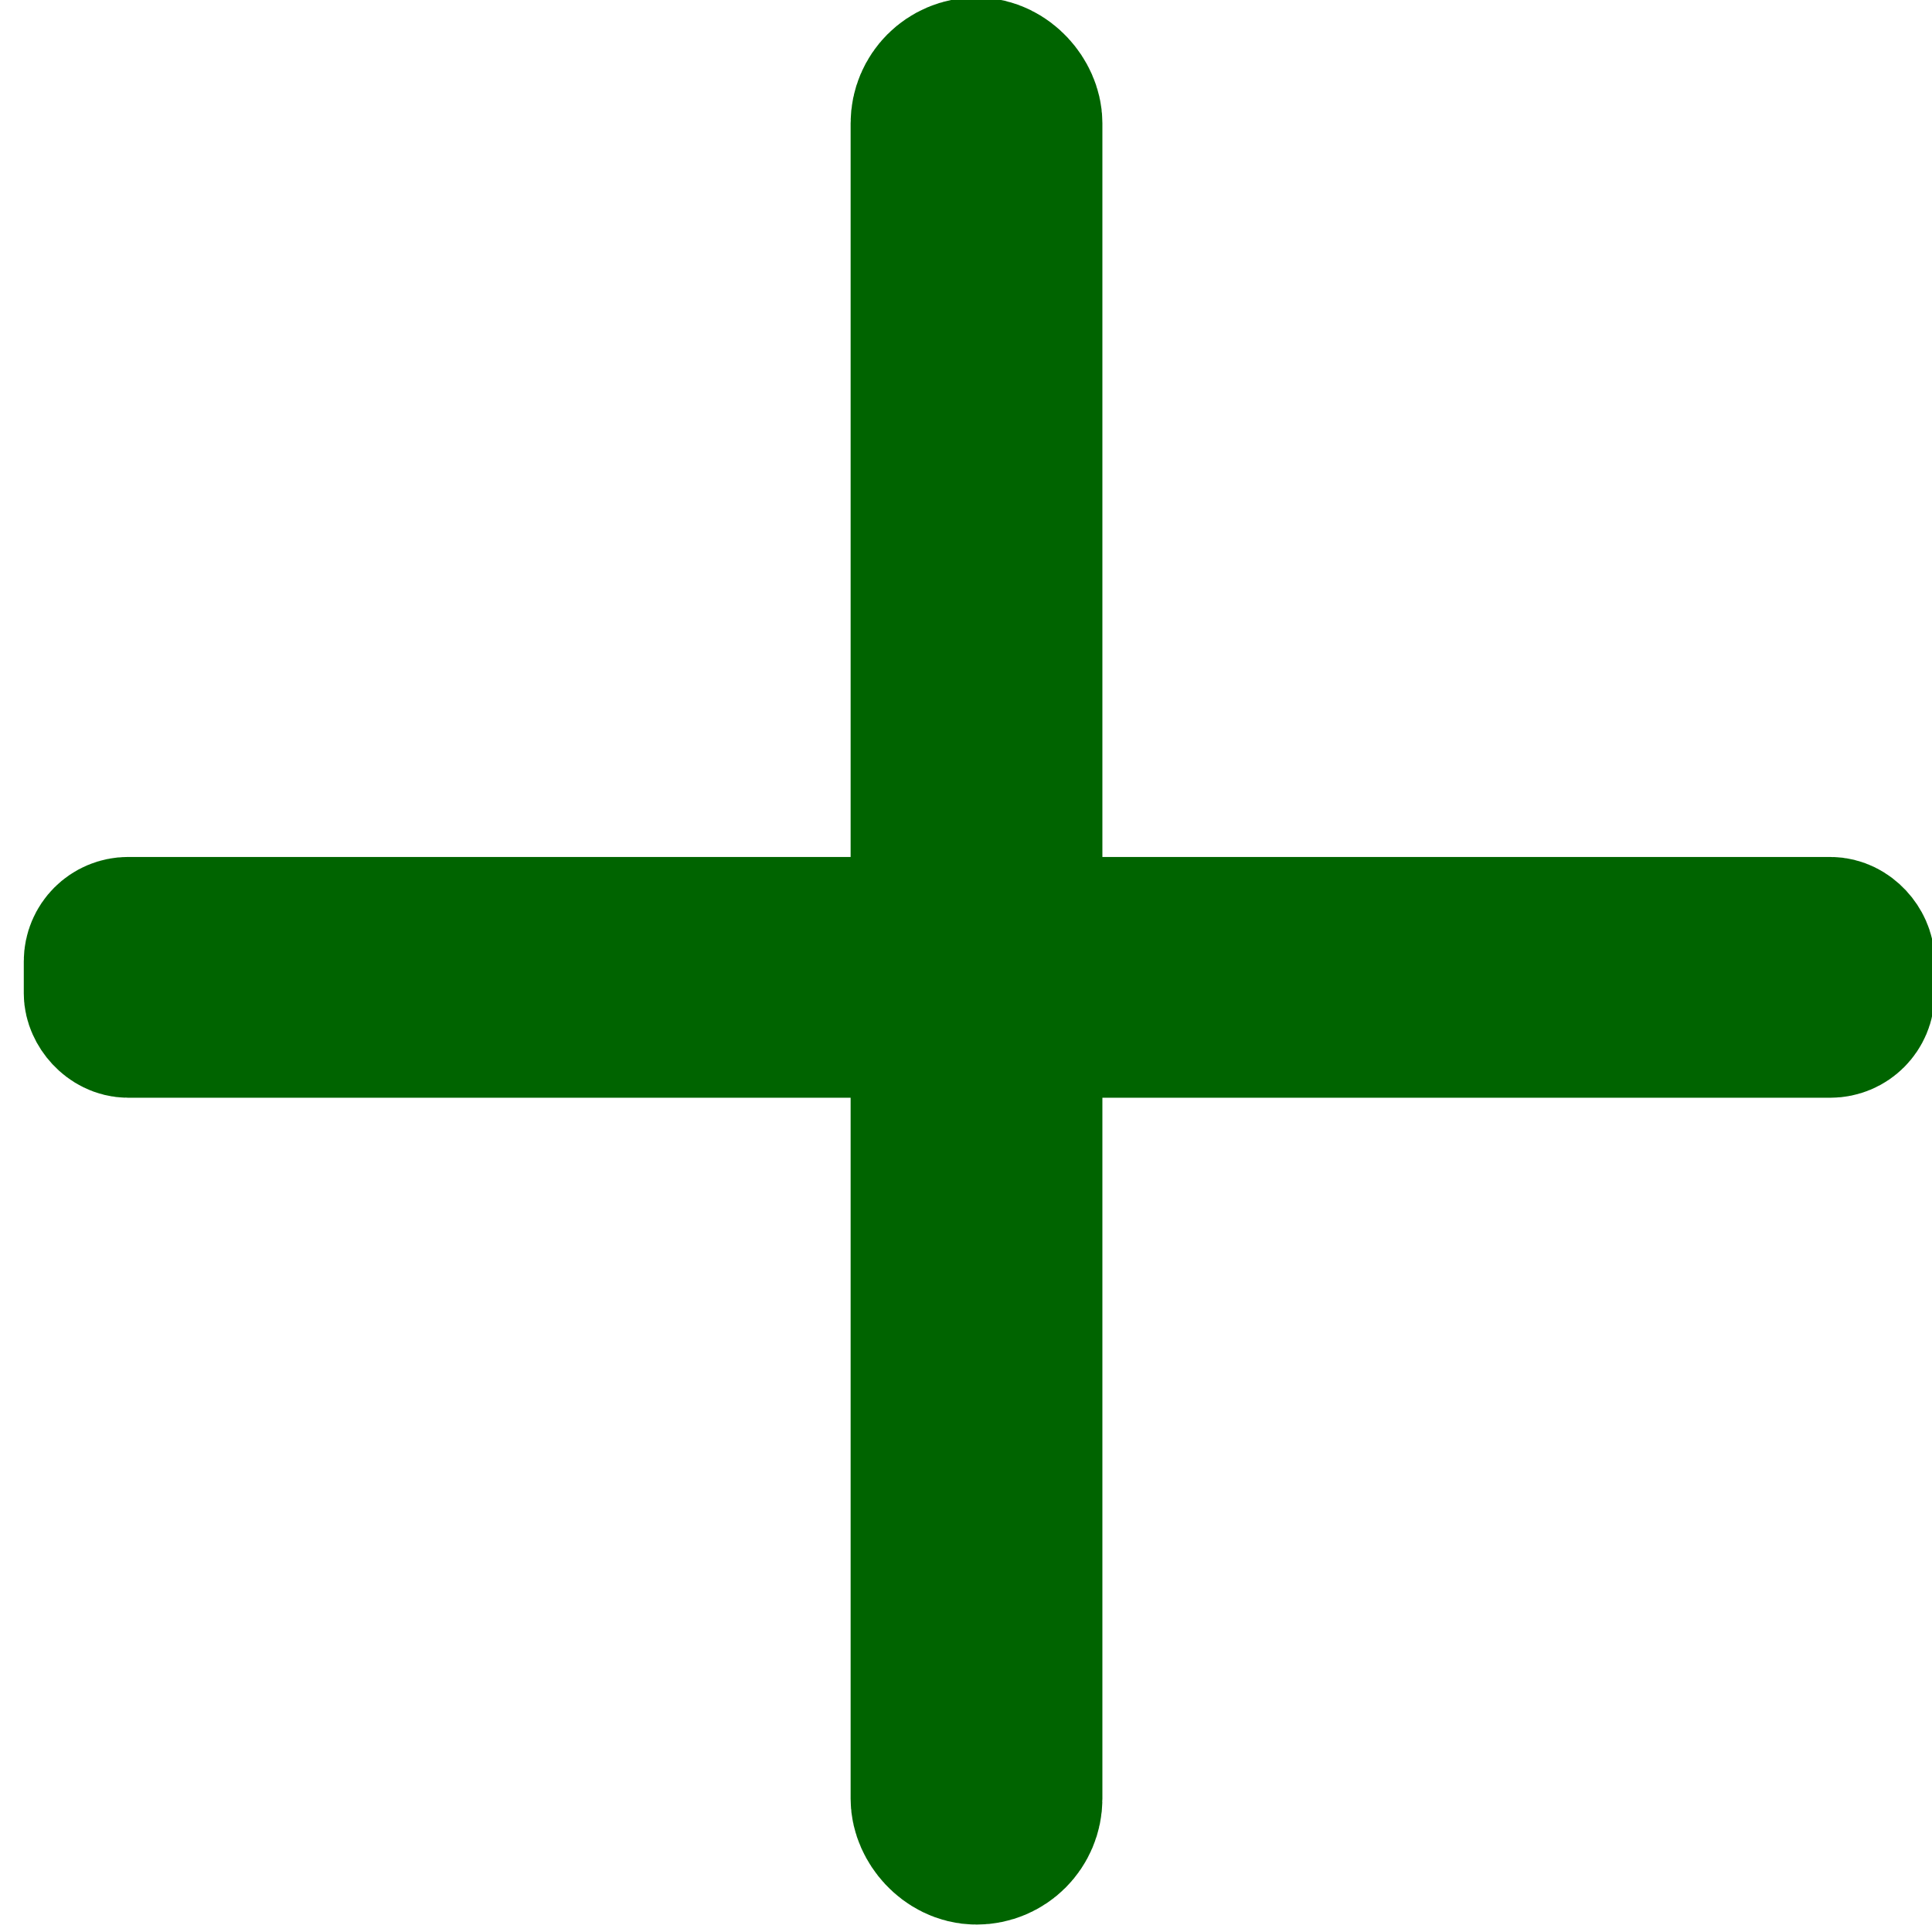 <?xml version="1.0" encoding="UTF-8" standalone="no"?>
<!-- Created with Inkscape (http://www.inkscape.org/) -->

<svg
   xmlns:dc="http://purl.org/dc/elements/1.1/"
   xmlns:cc="http://creativecommons.org/ns#"
   xmlns:rdf="http://www.w3.org/1999/02/22-rdf-syntax-ns#"
   xmlns:svg="http://www.w3.org/2000/svg"
   xmlns="http://www.w3.org/2000/svg"
   xmlns:sodipodi="http://sodipodi.sourceforge.net/DTD/sodipodi-0.dtd"
   xmlns:inkscape="http://www.inkscape.org/namespaces/inkscape"
   width="16px"
   height="16px"
   id="svg2995"
   version="1.1"
   inkscape:version="0.48.4 r9939"
   sodipodi:docname="plus.svg">
  <defs
     id="defs2997" />
  <sodipodi:namedview
     id="base"
     pagecolor="#ffffff"
     bordercolor="#666666"
     borderopacity="1.0"
     inkscape:pageopacity="0.0"
     inkscape:pageshadow="2"
     inkscape:zoom="22.197802"
     inkscape:cx="7.9311844"
     inkscape:cy="10.594816"
     inkscape:current-layer="layer1"
     showgrid="true"
     inkscape:grid-bbox="true"
     inkscape:document-units="px"
     showguides="true"
     inkscape:guide-bbox="true"
     inkscape:snap-bbox="true"
     inkscape:snap-global="false"
     inkscape:window-width="564"
     inkscape:window-height="518"
     inkscape:window-x="827"
     inkscape:window-y="299"
     inkscape:window-maximized="0">
    <sodipodi:guide
       orientation="1,0"
       position="-0.721,9.821"
       id="guide3011" />
    <sodipodi:guide
       orientation="1,0"
       position="-0.721,9.821"
       id="guide3013" />
  </sodipodi:namedview>
  <g
     id="layer1"
     inkscape:label="Layer 1"
     inkscape:groupmode="layer">
    <rect
       style="fill:#006400;fill-opacity:1;stroke:#006400;stroke-width:1.308;stroke-miterlimit:4;stroke-opacity:1;stroke-dasharray:none"
       id="rect3039"
       width="14.517"
       height="0.686"
       x="0.851"
       y="7.751"
       ry="0.21" />
    <rect
       style="fill:#006400;fill-opacity:1;stroke:#006400;stroke-width:1.589;stroke-miterlimit:4;stroke-opacity:1;stroke-dasharray:none"
       id="rect3061"
       width="0.496"
       height="14.371"
       x="7.839"
       y="0.773"
       ry="0.248" />
  </g>
</svg>
